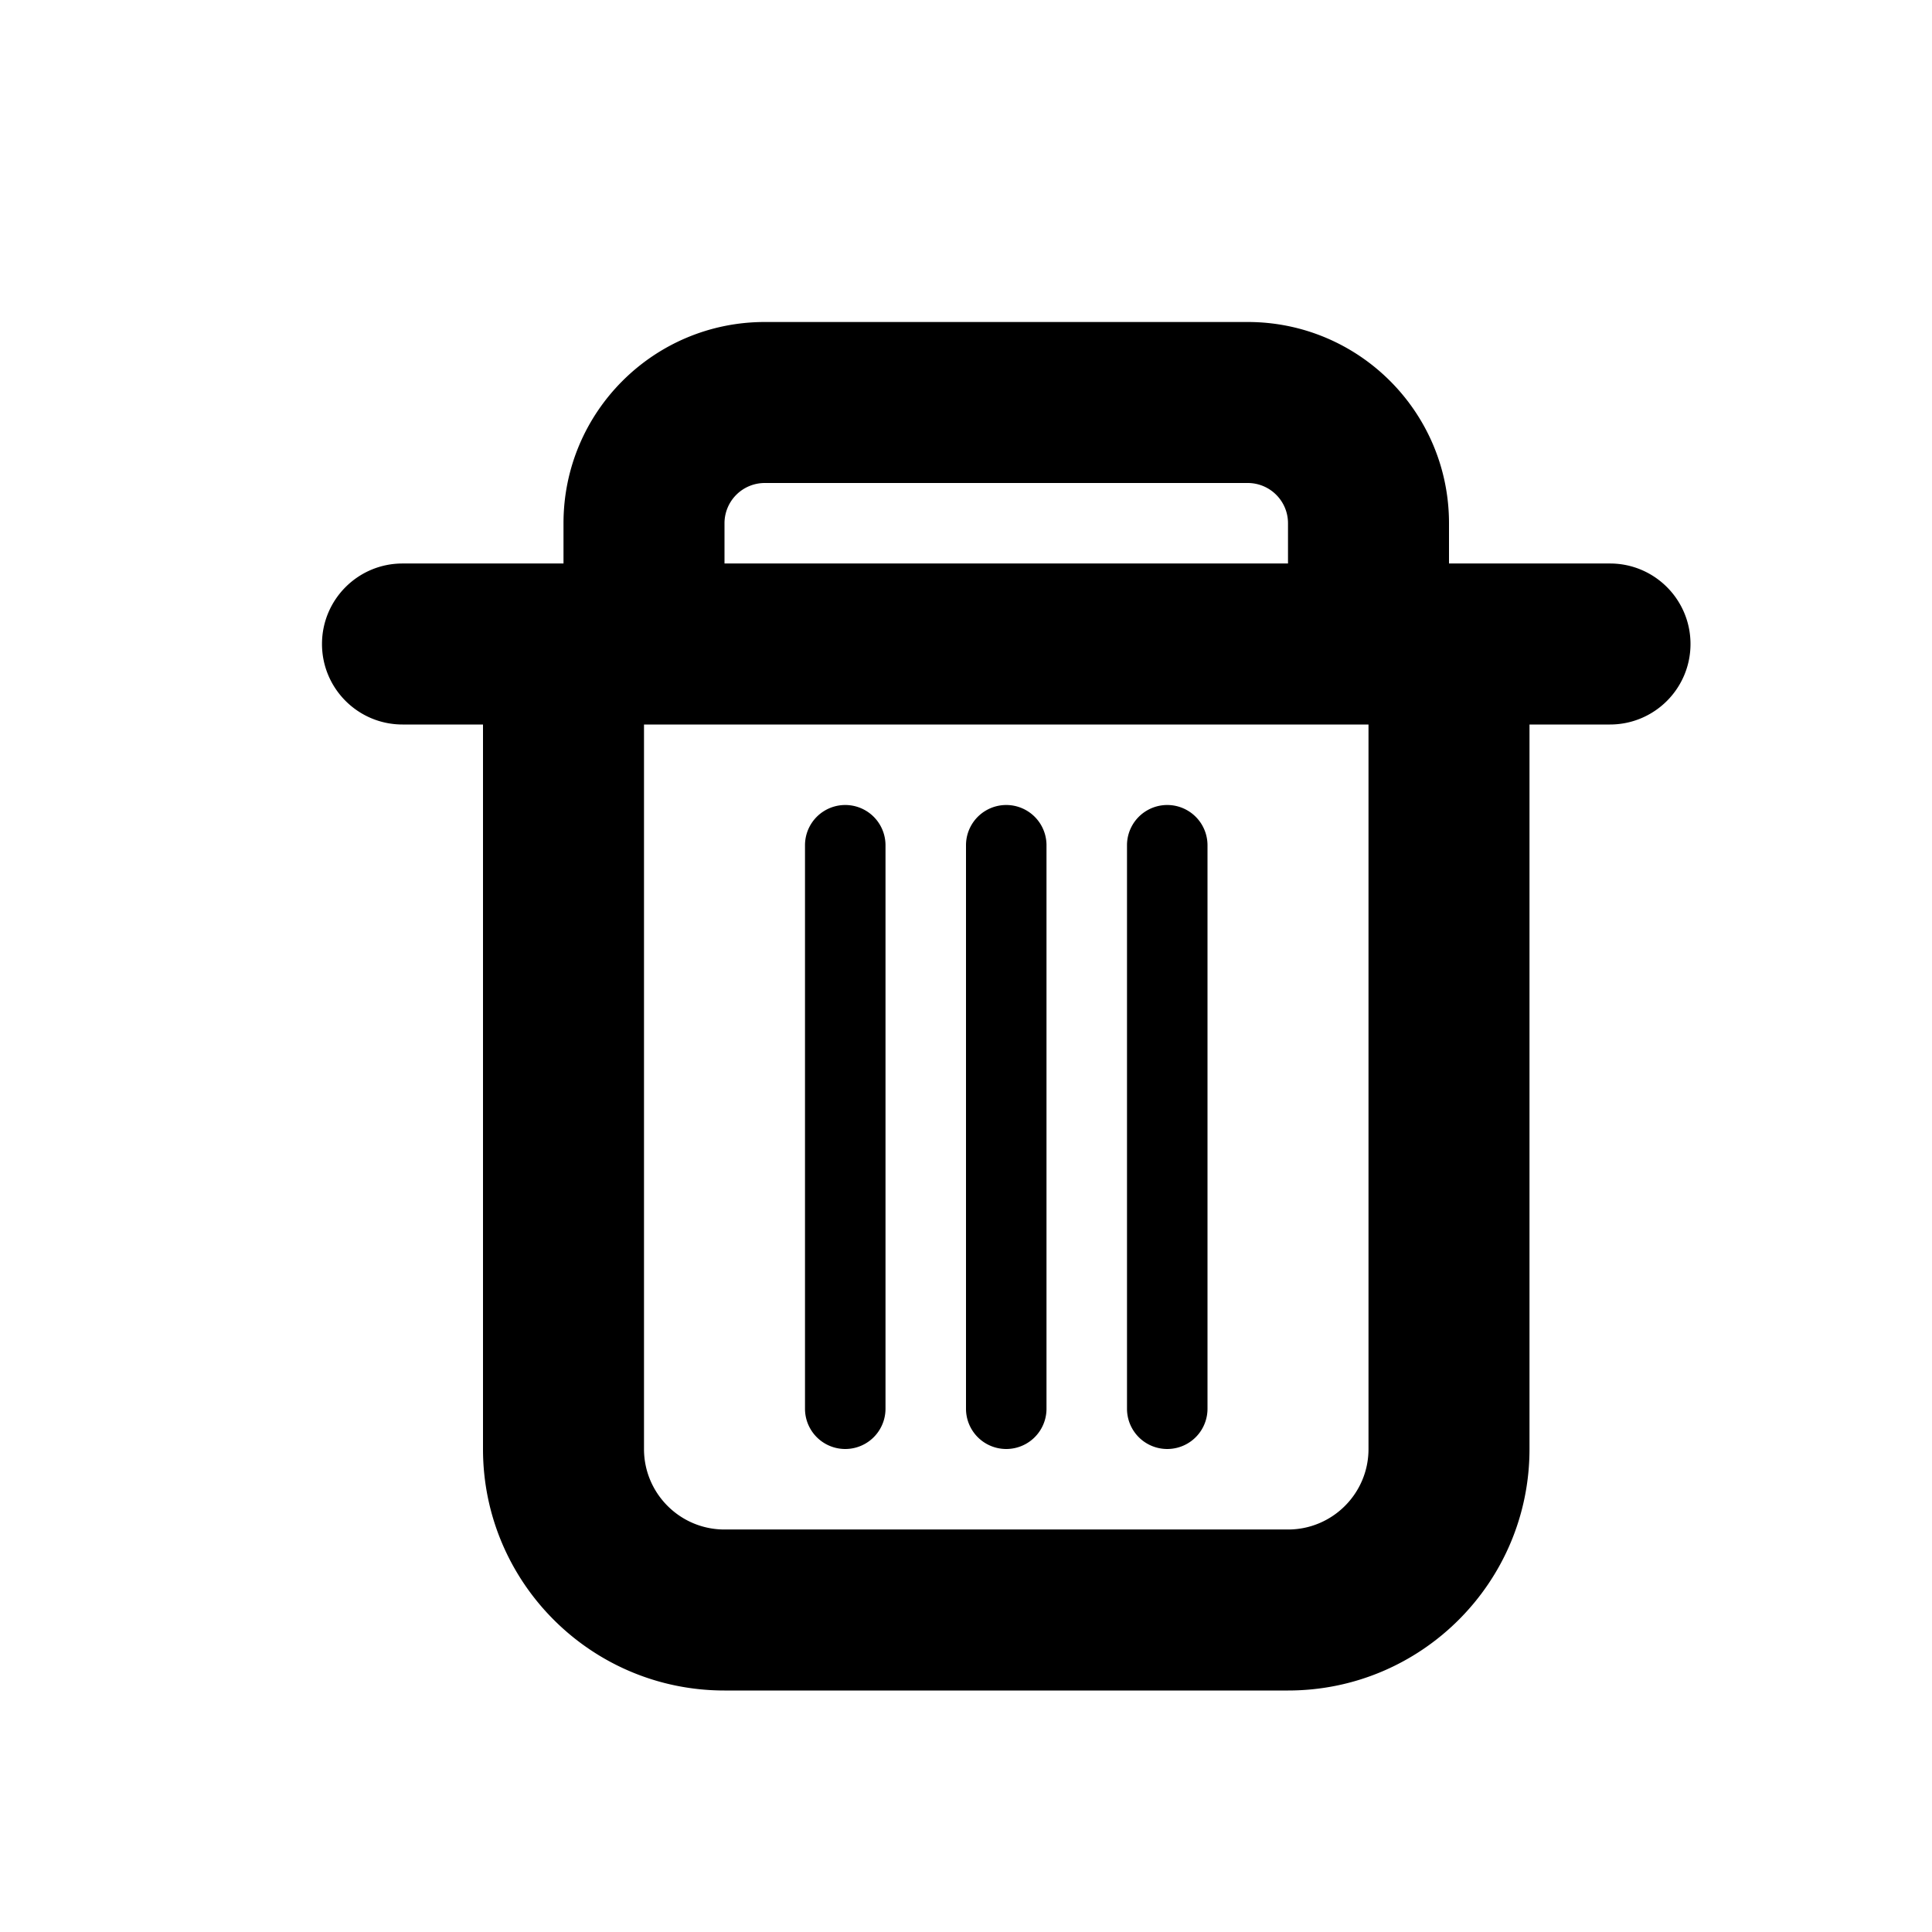 <svg width="240" height="240" viewBox="0 0 240 240" xmlns="http://www.w3.org/2000/svg"><title>uE124-delete</title><path d="M158.535 61.464A4.994 4.994 0 0 0 154.993 60H95.007A5.002 5.002 0 0 0 90 65v5h70v-5c0-1.381-.56-2.631-1.465-3.536zM70 65c0-13.81 11.197-25 25.007-25h59.986C168.806 40 180 51.191 180 65v5h20c5.523 0 10 4.477 10 10s-4.477 10-10 10h-10v90.008C190 196.569 176.565 210 160.008 210H89.992C73.431 210 60 196.565 60 180.008V90H50c-5.523 0-10-4.477-10-10s4.477-10 10-10h20v-5zm10 25v90.008c0 5.512 4.478 9.992 9.992 9.992h70.016c5.512 0 9.992-4.478 9.992-9.992V90H80zm20 15a5 5 0 1 1 10 0v70a5 5 0 1 1-10 0v-70zm20 0a5 5 0 1 1 10 0v70a5 5 0 1 1-10 0v-70zm20 0a5 5 0 1 1 10 0v70a5 5 0 1 1-10 0v-70z" fill-rule="nonzero" fill="#000"/></svg>